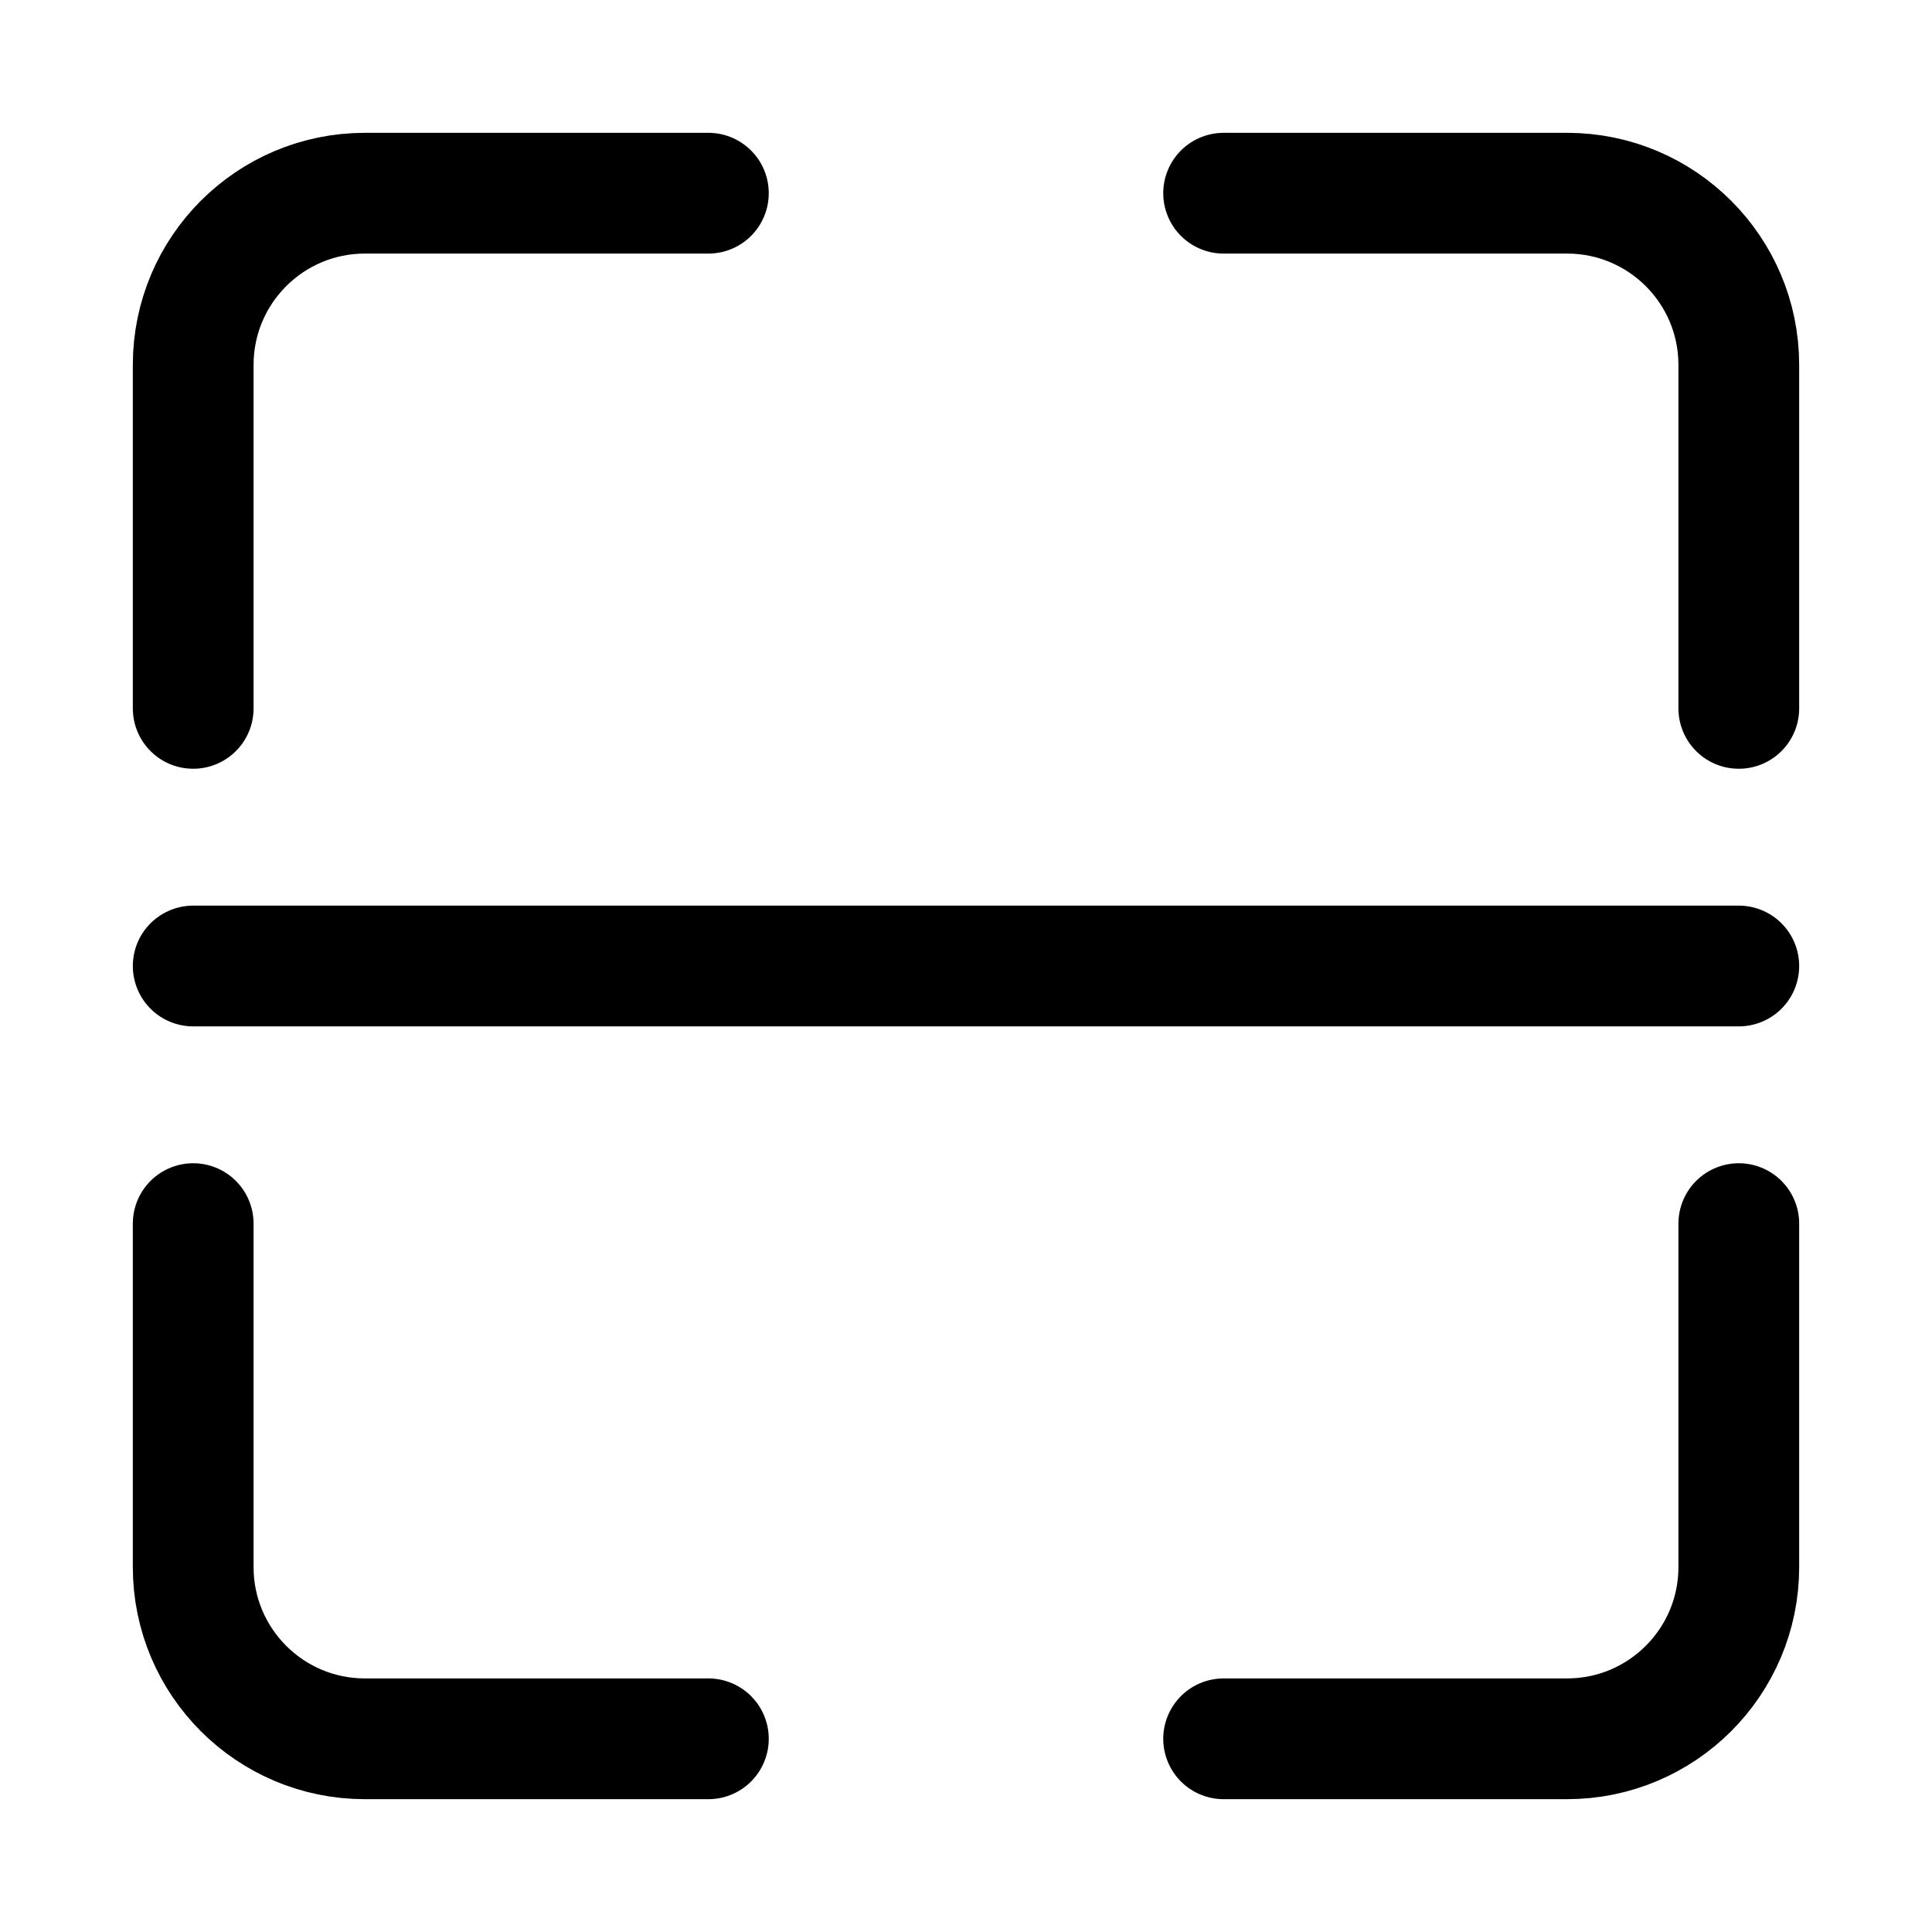 <svg width="32" height="32" viewBox="0 0 32 32" fill="none" xmlns="http://www.w3.org/2000/svg">
<g id="Scan">
<path id="Icon" d="M11.733 3.2H6.044C4.473 3.2 3.2 4.473 3.2 6.044V11.733M11.733 28.8H6.044C4.473 28.8 3.2 27.526 3.2 25.956V20.267M20.267 3.2H25.956C27.526 3.2 28.8 4.473 28.8 6.044V11.733M28.8 20.267V25.956C28.8 27.526 27.526 28.8 25.956 28.8H20.267M3.2 16H28.8" stroke="black" stroke-width="2" stroke-linecap="round"/>
</g>
</svg>
